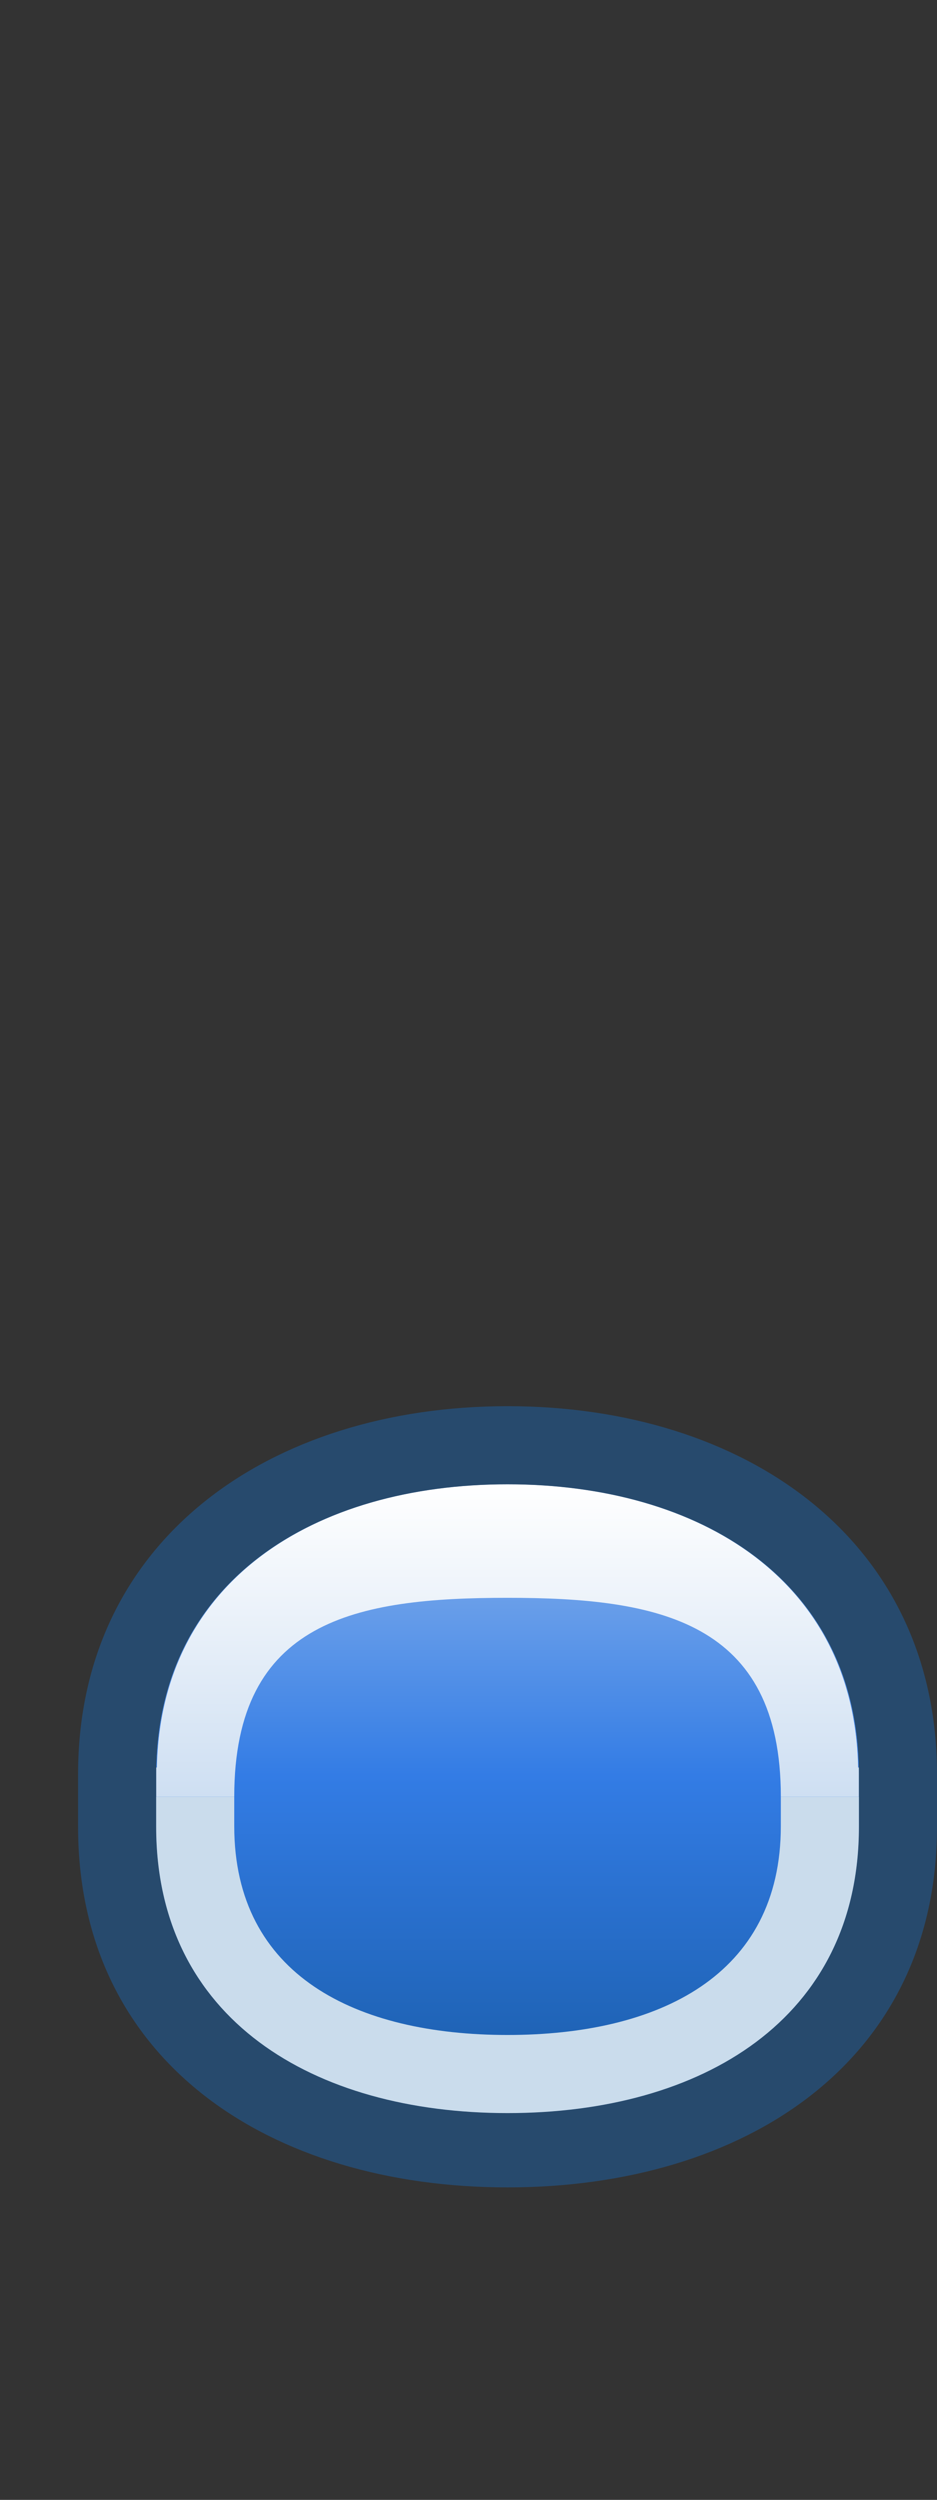 <?xml version="1.0" encoding="UTF-8"?>
<!DOCTYPE svg PUBLIC "-//W3C//DTD SVG 1.1 Tiny//EN" "http://www.w3.org/Graphics/SVG/1.1/DTD/svg11-tiny.dtd">
<svg width="12" height="32" viewBox="-0.5 0.11 12 32">
<rect x="-0.5" y="0.11" width="12" height="32" fill="#333333" stroke="none"/>
<linearGradient id="_3" gradientUnits="userSpaceOnUse" x1="6" y1="15.36" x2="6" y2="32.36">
<stop stop-color="#E6EEF4" offset="0"/>
<stop stop-color="#337CE5" offset="0.44"/>
<stop stop-color="#003D6D" offset="0.94"/>
</linearGradient>
<path fill="url(#_3)" d="M6,27.159c-2.484,0-4.5-1.203-4.5-3.666v-0.672c0-2.463,2.016-3.711,4.5-3.711l0,0 c2.486,0,4.5,1.248,4.5,3.711v0.672C10.5,25.956,8.486,27.159,6,27.159L6,27.159z"/>
<linearGradient id="_4" gradientUnits="userSpaceOnUse" x1="6" y1="19.11" x2="6" y2="23.11">
<stop stop-color="#FFFFFF" offset="0"/>
<stop stop-color="#CEDFF2" offset="1"/>
</linearGradient>
<path fill="url(#_4)" d="M10.49,22.735C10.441,20.333,8.456,19.11,6,19.11c-2.454,0-4.442,1.223-4.491,3.625H1.5v0.375h1 c0-2.264,1.568-2.547,3.5-2.547c1.934,0,3.5,0.297,3.5,2.547h1v-0.375H10.49z"/>
<path fill-opacity="0.7" fill="#235487" d="M0.5,22.821v0.672c0,3.012,2.467,4.617,5.5,4.617c3.031,0,5.5-1.605,5.5-4.617v-0.672 c0-3.01-2.469-4.711-5.5-4.711C2.967,18.11,0.5,19.812,0.5,22.821z M1.5,23.493v-0.672c0-2.459,2.018-3.711,4.5-3.711 c2.48,0,4.5,1.252,4.5,3.711v0.672c0,2.461-2.02,3.666-4.5,3.666C3.518,27.159,1.5,25.954,1.5,23.493z"/>
<path fill="#CADCEC" d="M9.5,23.485c0,1.916-1.566,2.674-3.5,2.674s-3.5-0.758-3.5-2.674V23.11h-1v0.383 c0,2.463,2.016,3.666,4.5,3.666c2.486,0,4.5-1.203,4.5-3.666V23.11h-1V23.485z"/>
</svg>